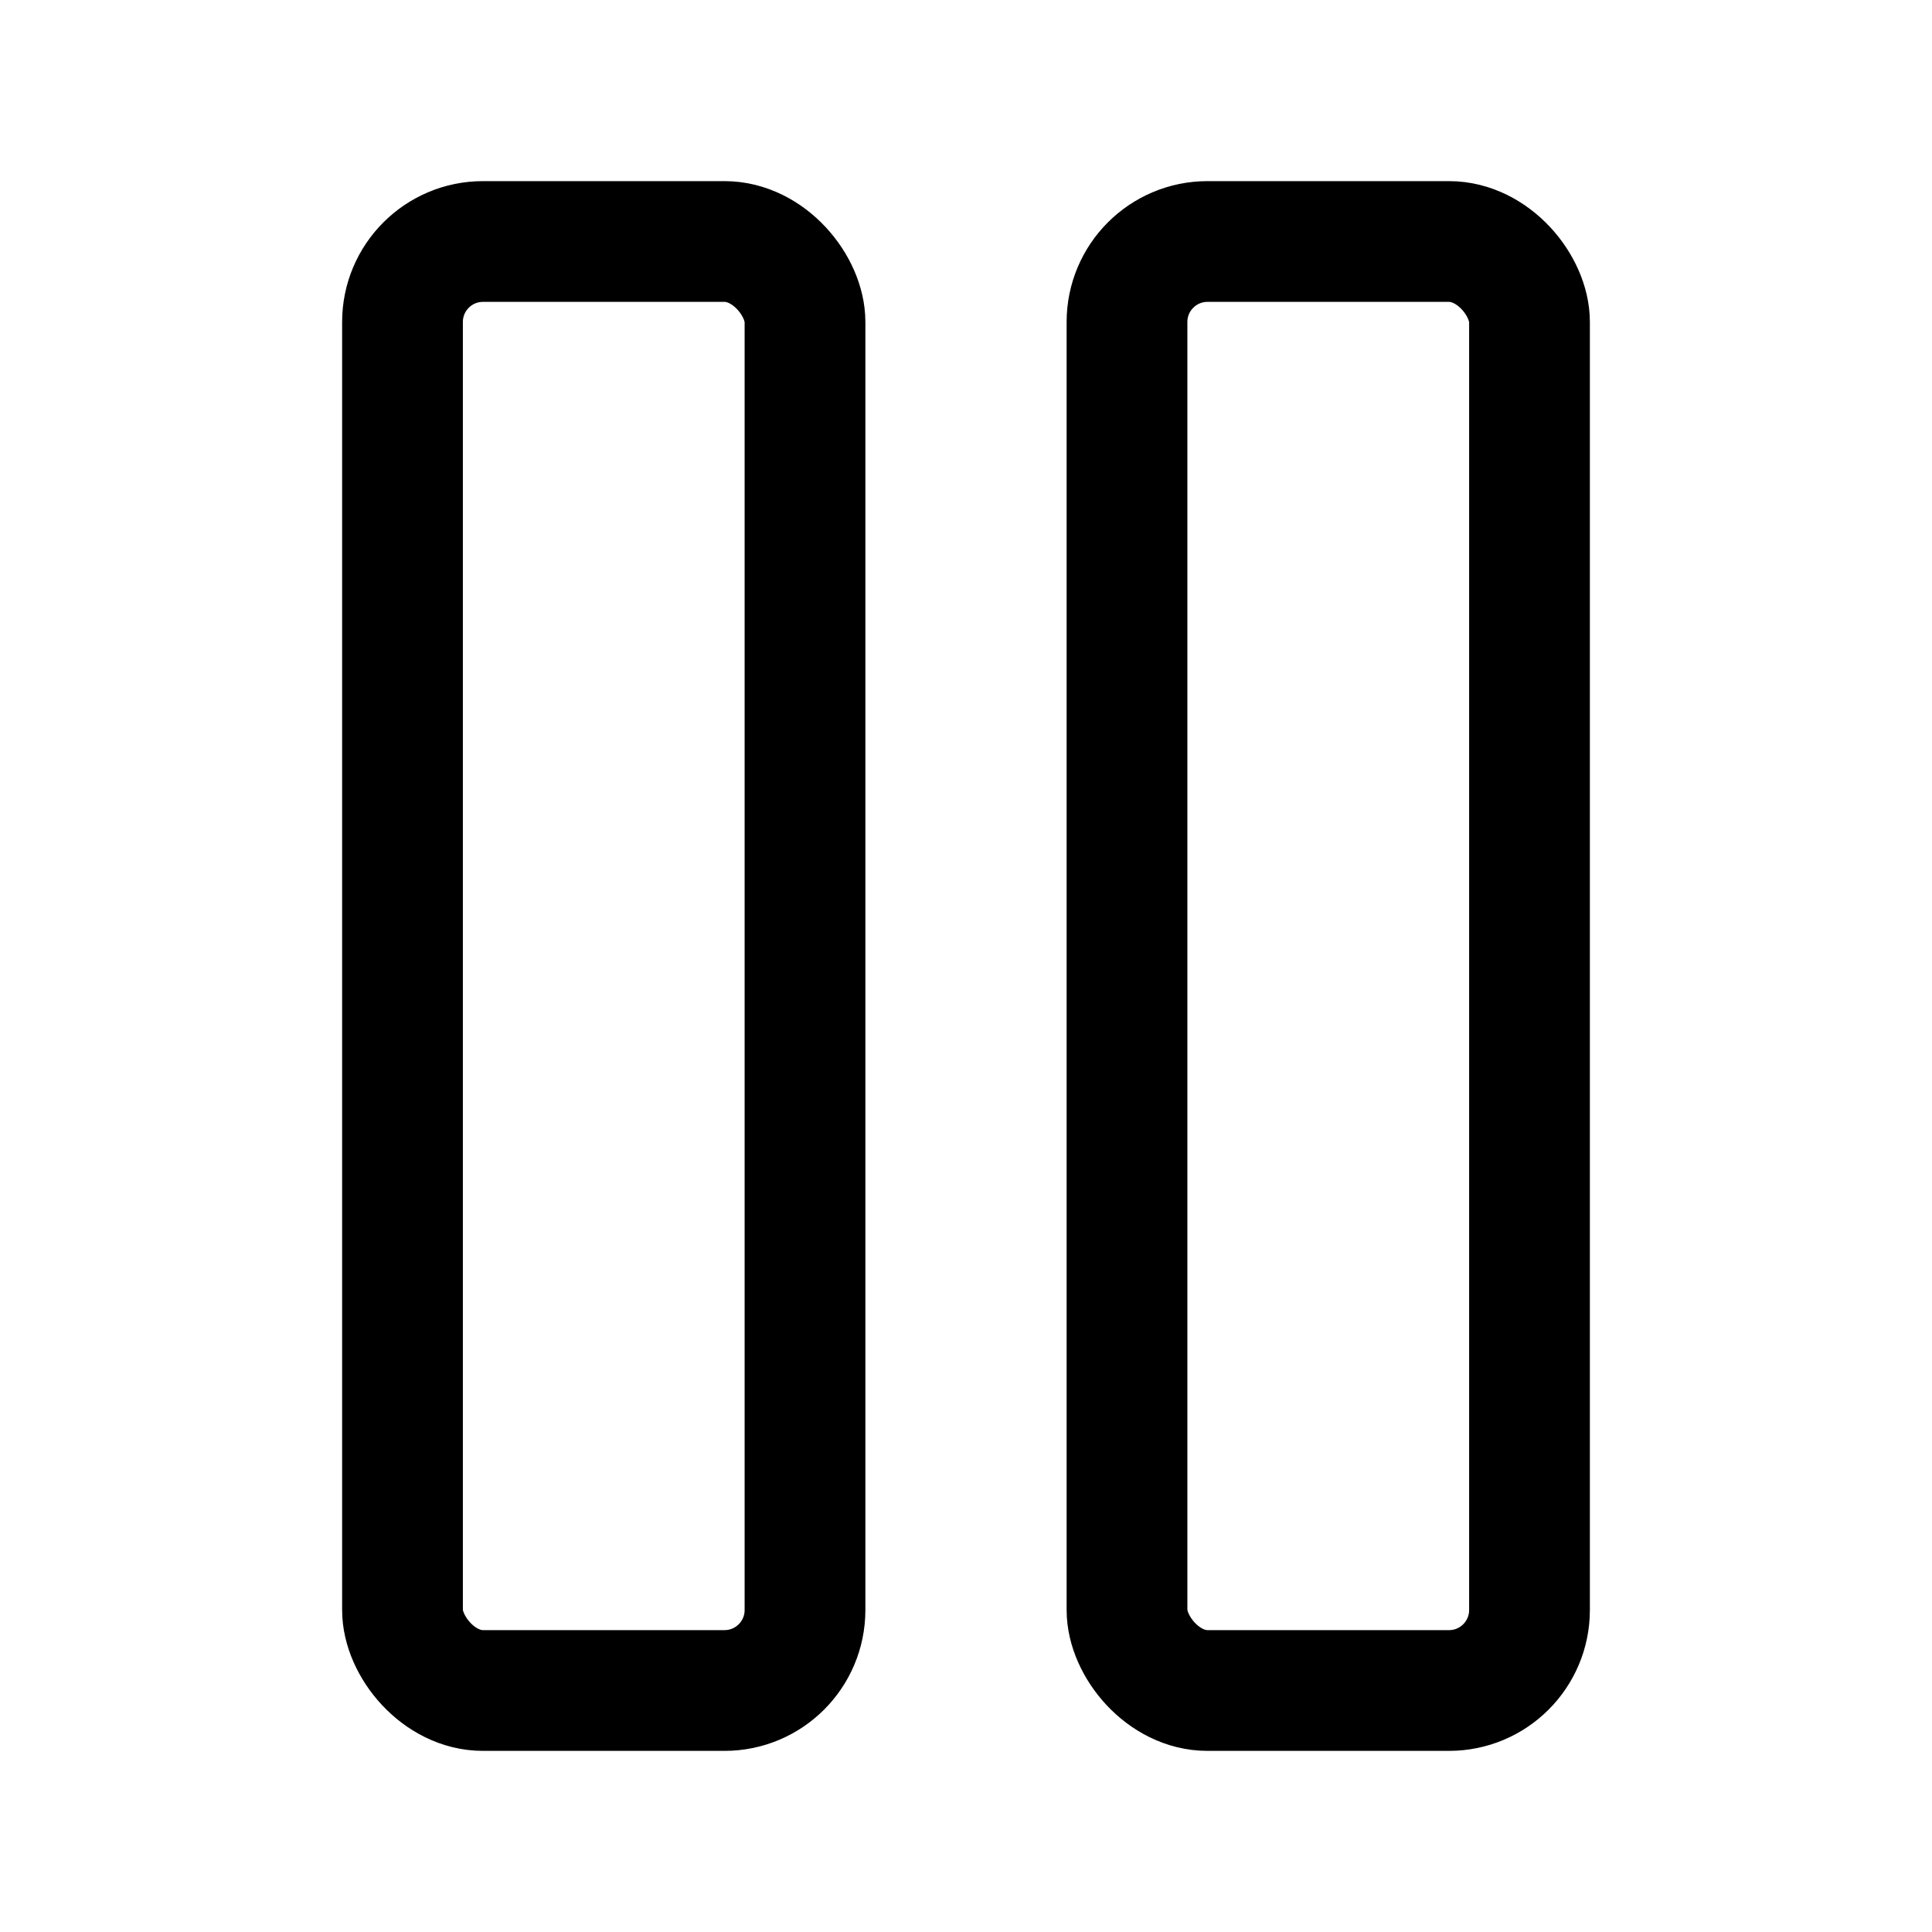 <svg xmlns="http://www.w3.org/2000/svg" width="24" height="24" fill="none" stroke="currentColor" stroke-linecap="round" stroke-linejoin="round" stroke-width="1.5" class="lucide lucide-pause-icon lucide-pause" viewBox="0 0 24 24">
    <rect width="5" height="18" x="14" y="3" rx="1"/>
    <rect width="5" height="18" x="5" y="3" rx="1"/>
</svg>

